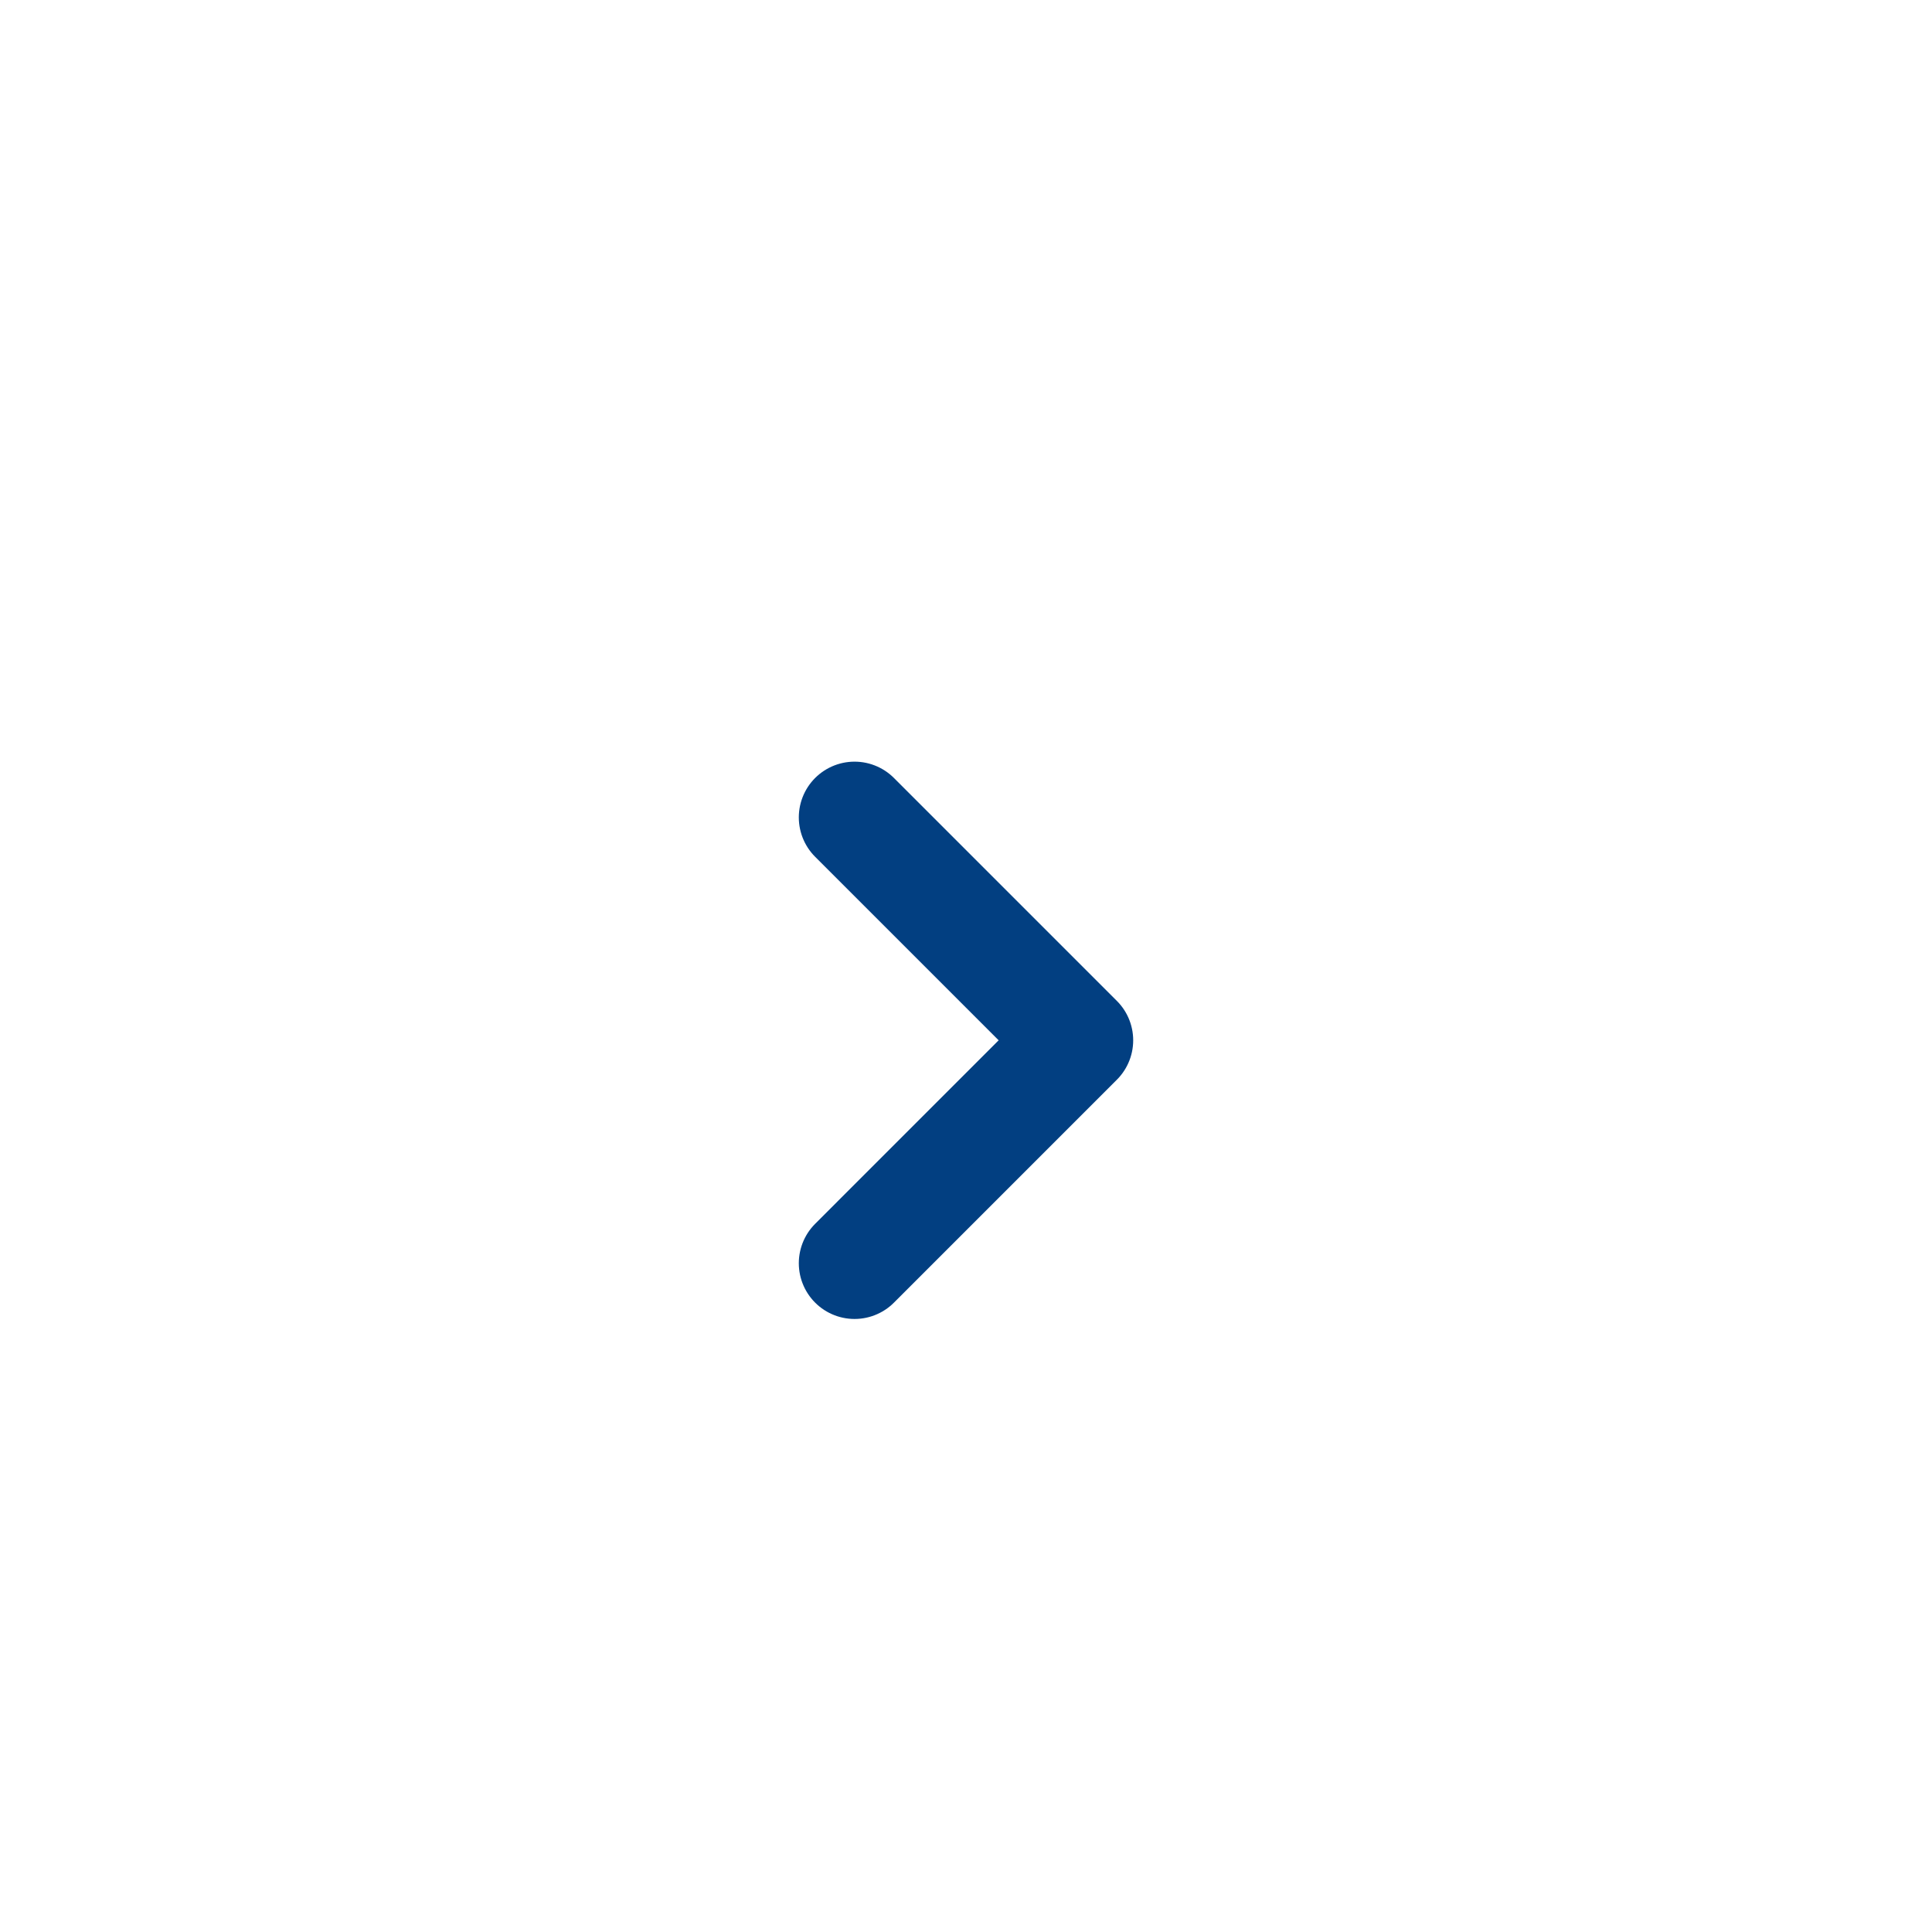 <svg width="26" height="26" viewBox="0 0 26 26" fill="none" xmlns="http://www.w3.org/2000/svg">
<g filter="url(#filter0_ddd_3021_21541)">
<rect x="5" y="3" width="16" height="16" rx="4" fill="white"/>
<path d="M11.5 14L14.5 11L11.5 8" stroke="#023F81" stroke-width="1.5" stroke-linecap="round" stroke-linejoin="round"/>
</g>
<defs>
<filter id="filter0_ddd_3021_21541" x="0" y="0" width="26" height="26" filterUnits="userSpaceOnUse" color-interpolation-filters="sRGB">
<feFlood flood-opacity="0" result="BackgroundImageFix"/>
<feColorMatrix in="SourceAlpha" type="matrix" values="0 0 0 0 0 0 0 0 0 0 0 0 0 0 0 0 0 0 127 0" result="hardAlpha"/>
<feOffset dy="2"/>
<feGaussianBlur stdDeviation="2.5"/>
<feColorMatrix type="matrix" values="0 0 0 0 0.349 0 0 0 0 0.376 0 0 0 0 0.471 0 0 0 0.1 0"/>
<feBlend mode="normal" in2="BackgroundImageFix" result="effect1_dropShadow_3021_21541"/>
<feColorMatrix in="SourceAlpha" type="matrix" values="0 0 0 0 0 0 0 0 0 0 0 0 0 0 0 0 0 0 127 0" result="hardAlpha"/>
<feMorphology radius="1" operator="dilate" in="SourceAlpha" result="effect2_dropShadow_3021_21541"/>
<feOffset/>
<feColorMatrix type="matrix" values="0 0 0 0 0.275 0 0 0 0 0.308 0 0 0 0 0.376 0 0 0 0.16 0"/>
<feBlend mode="normal" in2="effect1_dropShadow_3021_21541" result="effect2_dropShadow_3021_21541"/>
<feColorMatrix in="SourceAlpha" type="matrix" values="0 0 0 0 0 0 0 0 0 0 0 0 0 0 0 0 0 0 127 0" result="hardAlpha"/>
<feOffset dy="1"/>
<feGaussianBlur stdDeviation="0.5"/>
<feColorMatrix type="matrix" values="0 0 0 0 0 0 0 0 0 0 0 0 0 0 0 0 0 0 0.1 0"/>
<feBlend mode="normal" in2="effect2_dropShadow_3021_21541" result="effect3_dropShadow_3021_21541"/>
<feBlend mode="normal" in="SourceGraphic" in2="effect3_dropShadow_3021_21541" result="shape"/>
</filter>
</defs>
</svg>
